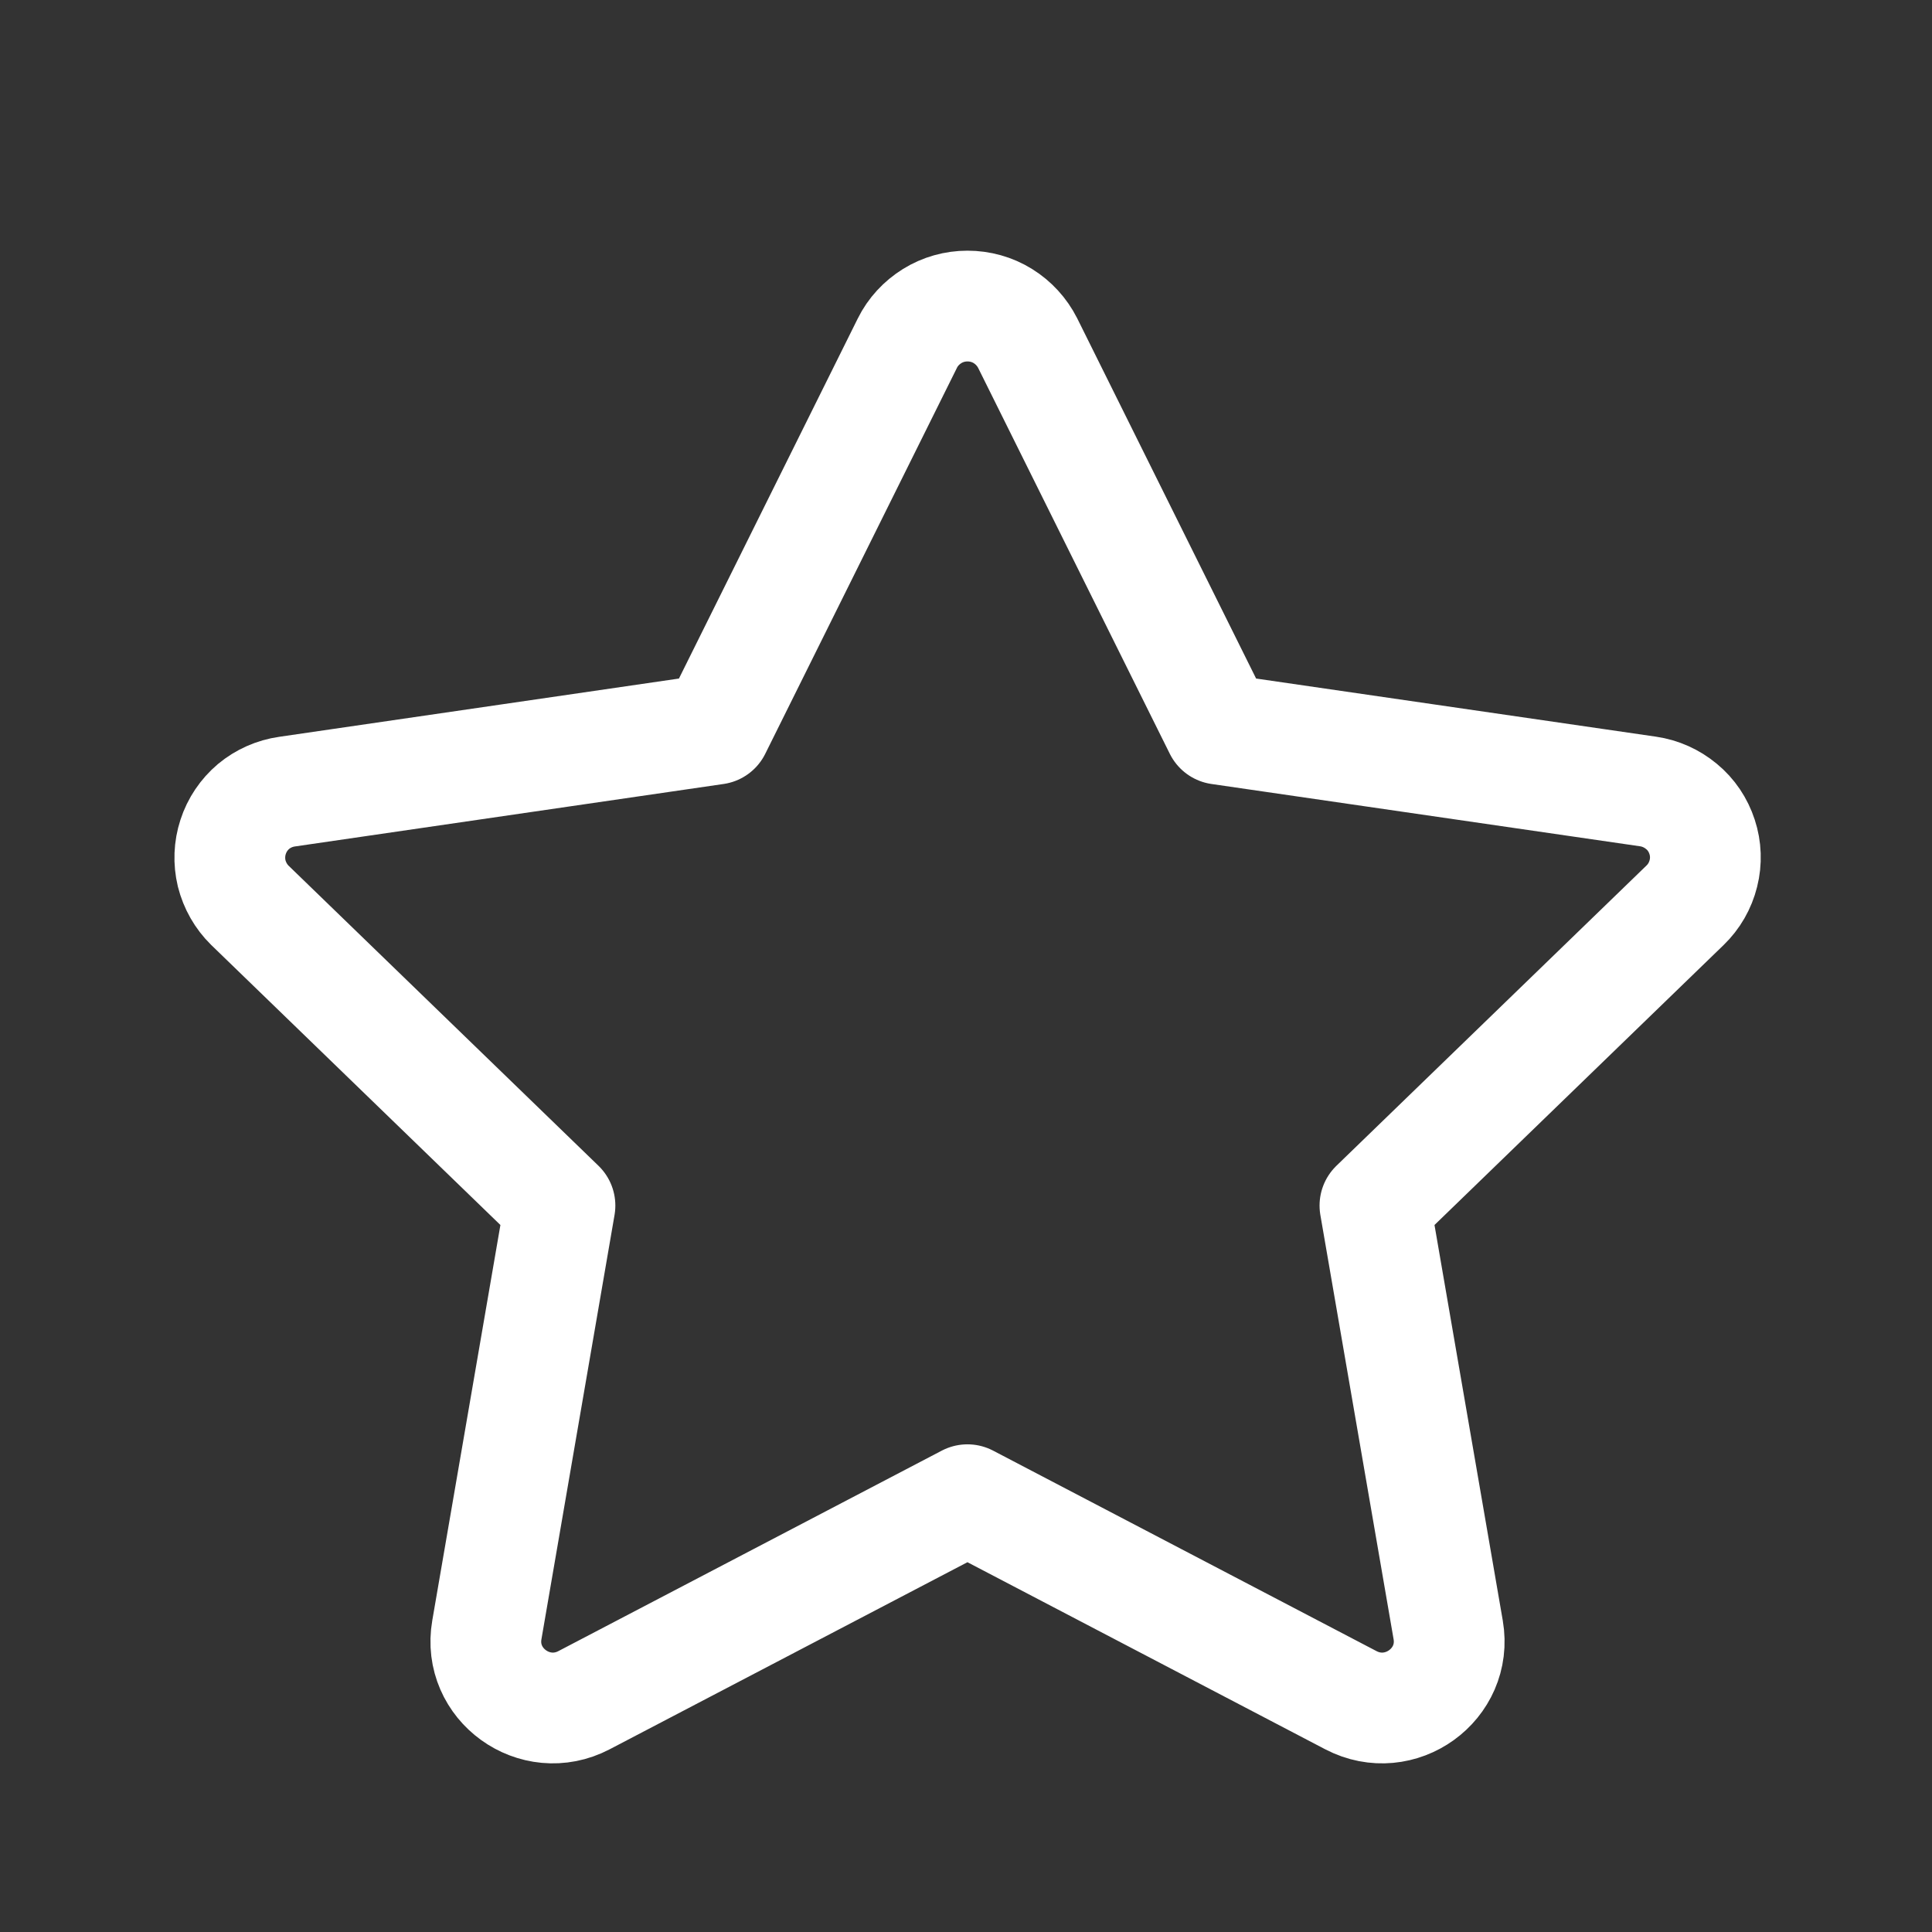 <svg width="12" height="12" viewBox="0 0 12 12" fill="none" xmlns="http://www.w3.org/2000/svg">
<rect x="0" y="0" width="12" height="12" fill="#333333" stroke="none"/>
<g id="iconoir:star">
<path id="Vector" d="M4.445 4.529L5.636 2.131C5.67 2.062 5.724 2.004 5.79 1.963C5.856 1.922 5.932 1.901 6.009 1.901C6.087 1.901 6.163 1.922 6.229 1.963C6.295 2.004 6.348 2.062 6.383 2.131L7.574 4.529L10.236 4.916C10.312 4.927 10.384 4.959 10.444 5.009C10.504 5.058 10.548 5.124 10.572 5.198C10.596 5.271 10.599 5.35 10.58 5.425C10.561 5.501 10.522 5.569 10.466 5.623L8.54 7.488L8.995 10.124C9.053 10.462 8.696 10.72 8.39 10.56L6.009 9.315L3.628 10.56C3.323 10.72 2.965 10.462 3.024 10.123L3.478 7.488L1.552 5.623C1.497 5.569 1.458 5.5 1.439 5.425C1.421 5.35 1.424 5.271 1.448 5.198C1.472 5.124 1.516 5.059 1.575 5.009C1.634 4.96 1.706 4.928 1.783 4.917L4.445 4.529Z" stroke="white" stroke-width="0.688" stroke-linecap="round" stroke-linejoin="round"/>
</g>
</svg>
